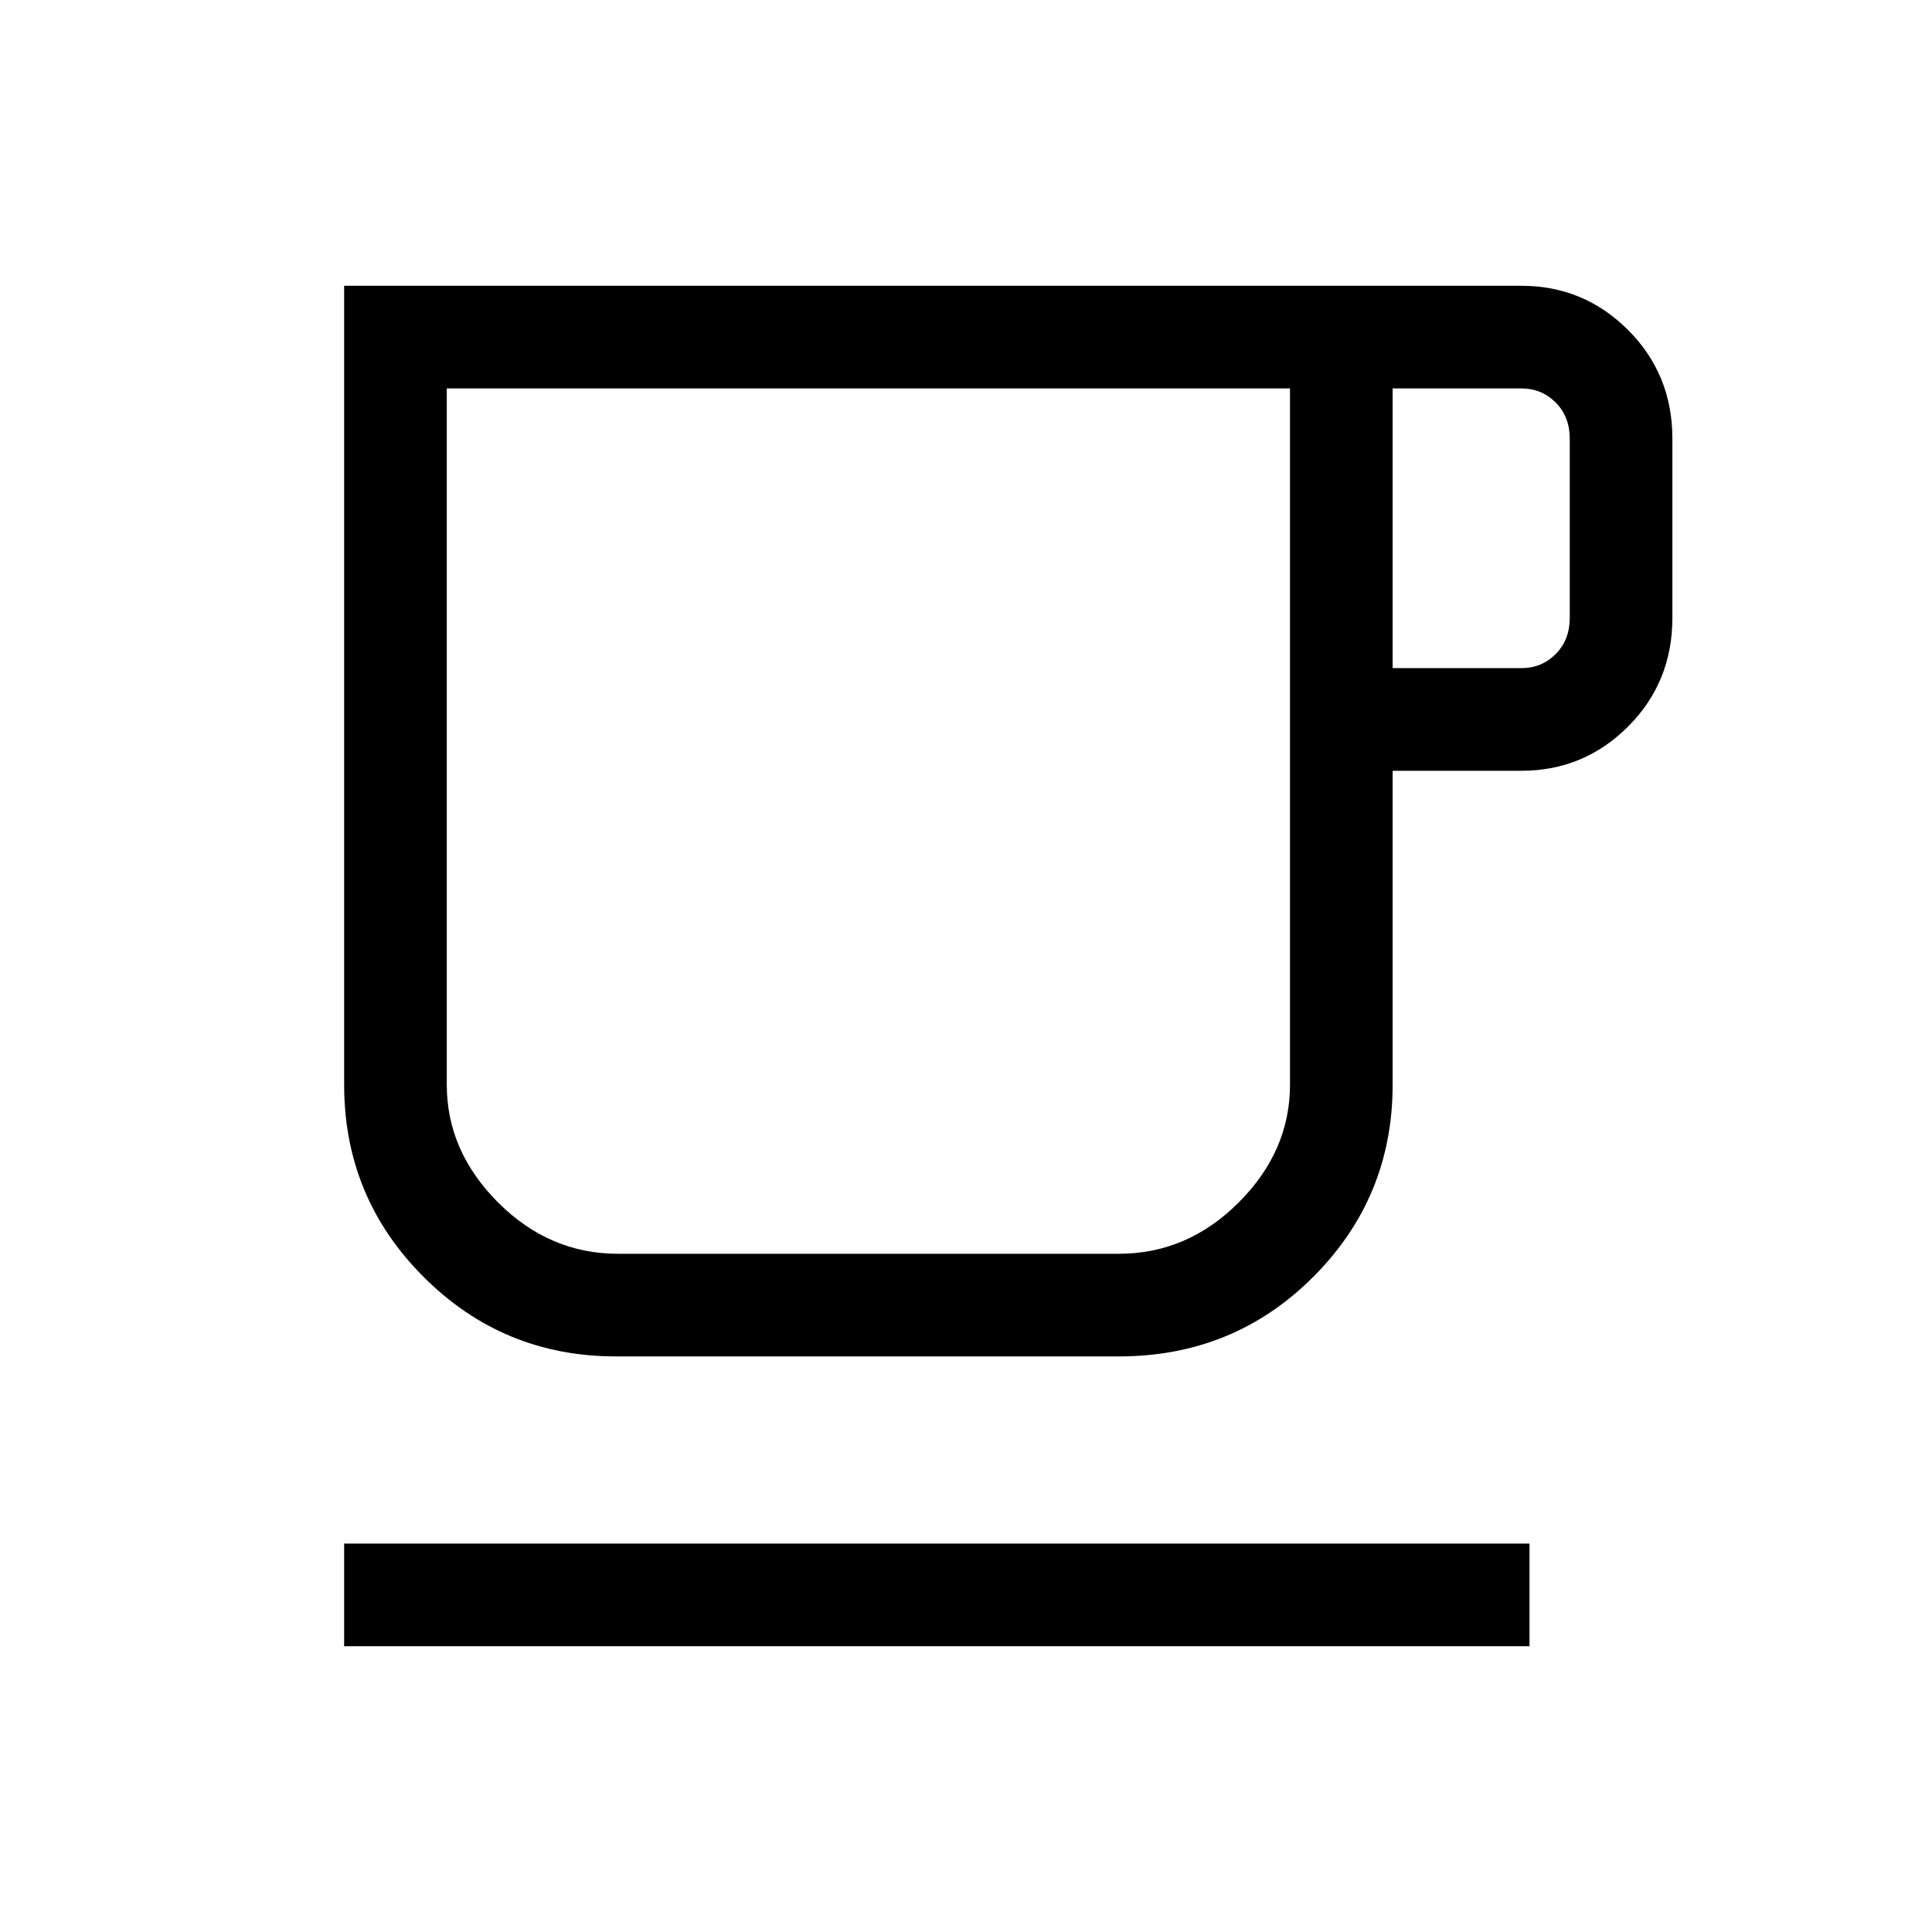 <svg xmlns="http://www.w3.org/2000/svg" height="40" width="40"><path d="M7.125 34.083V31.958H31.667V34.083ZM12.75 28.083Q10.417 28.083 8.771 26.438Q7.125 24.792 7.125 22.458V5.917H31.5Q32.792 5.917 33.708 6.833Q34.625 7.75 34.625 9.083V12.792Q34.625 14.125 33.708 15.042Q32.792 15.958 31.5 15.958H28.833V22.458Q28.833 24.792 27.188 26.438Q25.542 28.083 23.167 28.083ZM12.792 25.958H23.167Q24.583 25.958 25.646 24.896Q26.708 23.833 26.708 22.458V8.042H9.25V22.458Q9.25 23.833 10.312 24.896Q11.375 25.958 12.792 25.958ZM28.833 13.833H31.5Q31.917 13.833 32.208 13.542Q32.5 13.25 32.5 12.792V9.083Q32.5 8.625 32.208 8.333Q31.917 8.042 31.5 8.042H28.833ZM17.958 17Q17.958 17 17.958 17Q17.958 17 17.958 17Q17.958 17 17.958 17Q17.958 17 17.958 17Z"/></svg>